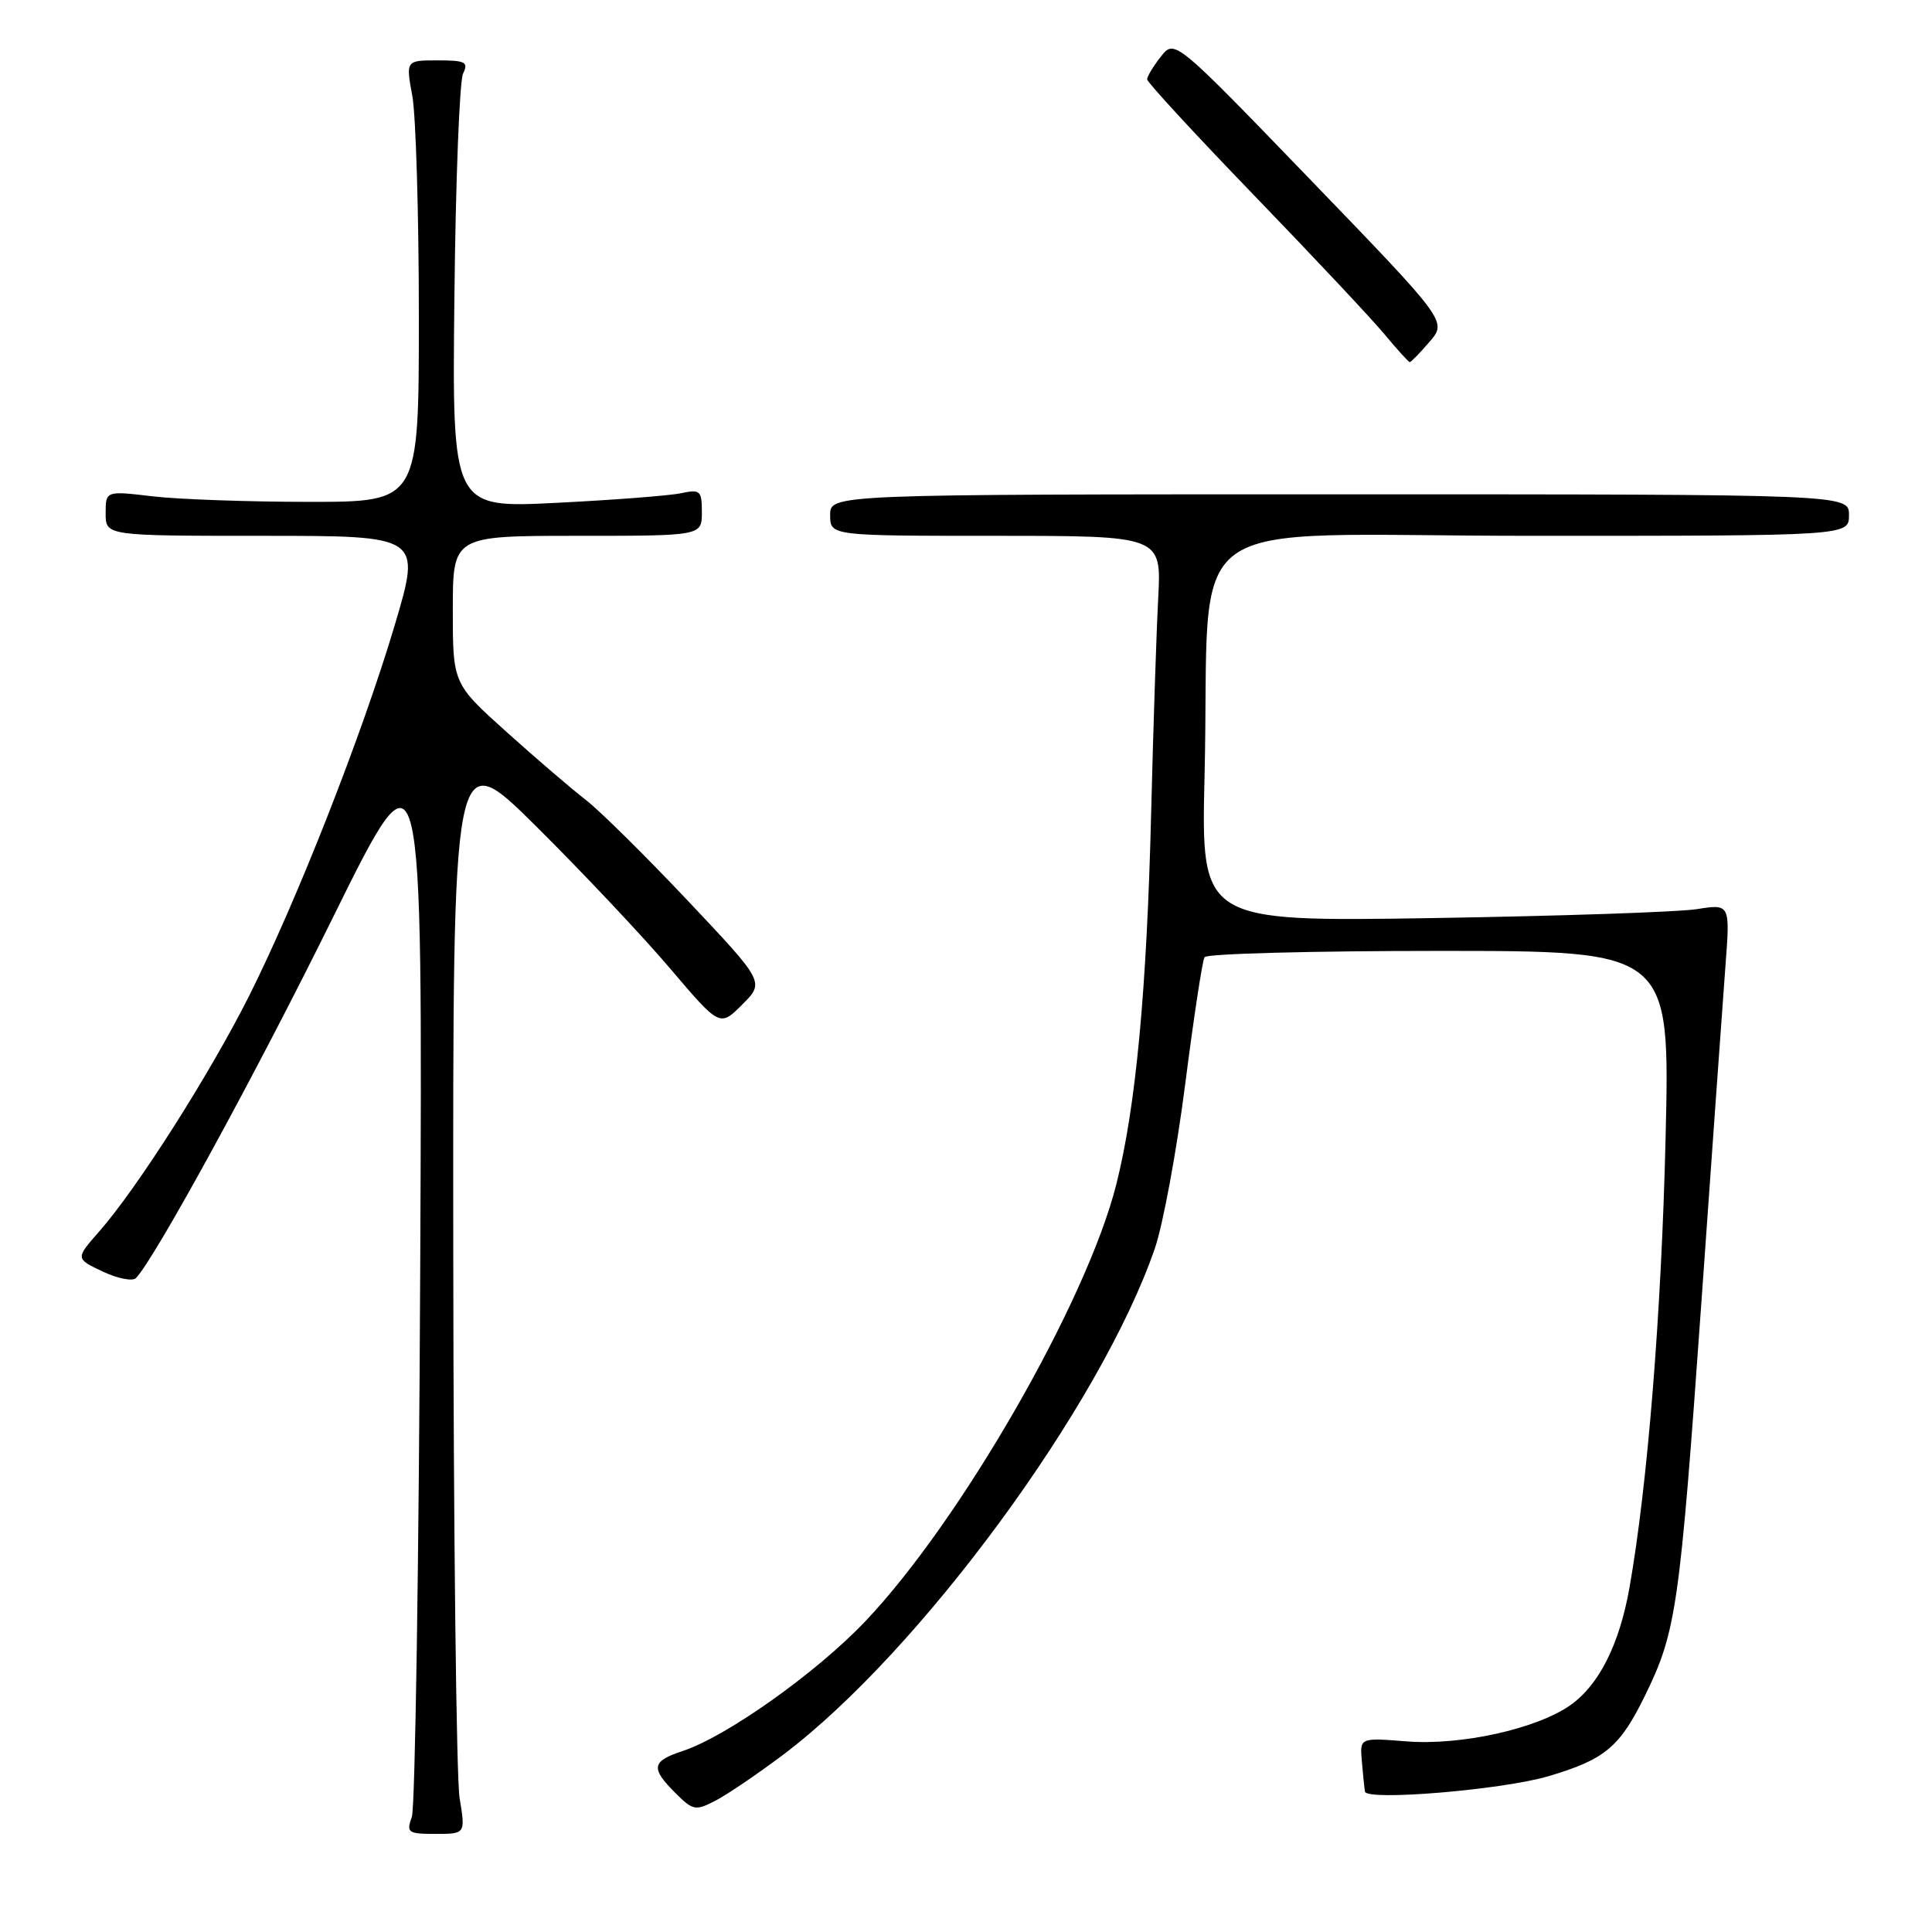 <?xml version="1.0" encoding="UTF-8" standalone="no"?>
<!DOCTYPE svg PUBLIC "-//W3C//DTD SVG 1.1//EN" "http://www.w3.org/Graphics/SVG/1.1/DTD/svg11.dtd" >
<svg xmlns="http://www.w3.org/2000/svg" xmlns:xlink="http://www.w3.org/1999/xlink" version="1.1" viewBox="0 0 256 256">
 <g >
 <path fill="currentColor"
d=" M 60.90 238.25 C 60.47 235.64 60.09 203.13 60.06 166.02 C 60.00 98.53 60.00 98.53 71.07 109.52 C 77.16 115.56 85.12 124.01 88.76 128.29 C 95.38 136.08 95.38 136.08 98.35 133.11 C 101.32 130.14 101.32 130.14 91.11 119.32 C 85.49 113.37 79.43 107.38 77.63 106.00 C 75.84 104.62 71.14 100.60 67.19 97.05 C 60.00 90.59 60.00 90.59 60.00 80.80 C 60.00 71.00 60.00 71.00 76.50 71.00 C 93.00 71.00 93.00 71.00 93.00 67.88 C 93.00 65.01 92.79 64.81 90.25 65.35 C 88.74 65.68 81.29 66.25 73.70 66.63 C 59.91 67.32 59.91 67.32 60.21 39.41 C 60.37 24.06 60.89 10.71 61.36 9.75 C 62.10 8.22 61.67 8.00 57.99 8.00 C 53.77 8.00 53.77 8.00 54.64 12.75 C 55.11 15.36 55.50 28.52 55.50 42.00 C 55.50 66.50 55.50 66.50 41.00 66.50 C 33.02 66.50 23.69 66.17 20.25 65.77 C 14.00 65.03 14.00 65.03 14.00 68.02 C 14.00 71.00 14.00 71.00 34.91 71.00 C 55.81 71.00 55.81 71.00 52.33 82.75 C 48.03 97.23 39.34 119.35 32.99 132.00 C 27.78 142.35 18.18 157.45 13.16 163.16 C 9.99 166.77 9.99 166.77 13.60 168.48 C 15.58 169.42 17.57 169.81 18.02 169.35 C 20.57 166.67 33.91 142.27 44.15 121.50 C 56.00 97.50 56.00 97.50 55.68 168.00 C 55.51 206.78 55.01 239.51 54.57 240.75 C 53.82 242.84 54.05 243.00 57.72 243.00 C 61.68 243.00 61.68 243.00 60.90 238.25 Z  M 103.71 232.56 C 121.83 218.94 145.87 186.21 153.02 165.43 C 154.10 162.30 155.91 152.52 157.04 143.70 C 158.17 134.87 159.32 127.28 159.61 126.83 C 159.89 126.37 173.88 126.00 190.70 126.00 C 221.29 126.00 221.29 126.00 220.70 150.75 C 220.15 174.00 218.31 196.85 215.90 210.45 C 214.57 217.89 211.89 223.23 208.13 225.91 C 203.69 229.07 193.55 231.32 186.36 230.74 C 180.18 230.25 180.18 230.25 180.45 233.37 C 180.60 235.09 180.78 236.90 180.86 237.39 C 181.06 238.67 199.11 237.16 205.20 235.35 C 212.68 233.13 214.64 231.49 217.99 224.64 C 222.13 216.18 222.57 213.04 225.46 172.33 C 226.85 152.62 228.28 132.73 228.62 128.13 C 229.26 119.77 229.26 119.77 224.88 120.46 C 222.47 120.85 206.70 121.38 189.83 121.65 C 159.15 122.13 159.15 122.13 159.61 102.81 C 160.46 66.98 154.97 71.00 203.08 71.00 C 245.00 71.00 245.00 71.00 245.00 68.25 C 245.00 65.50 245.00 65.50 177.50 65.50 C 110.00 65.50 110.00 65.50 110.00 68.25 C 110.00 71.00 110.00 71.00 131.95 71.00 C 153.90 71.00 153.90 71.00 153.47 79.25 C 153.23 83.79 152.81 96.50 152.54 107.50 C 151.96 131.18 150.52 146.63 147.91 156.96 C 143.98 172.51 127.26 201.59 114.62 214.87 C 108.14 221.68 96.28 230.09 90.48 232.01 C 86.34 233.37 86.18 234.27 89.49 237.58 C 91.81 239.90 92.16 239.97 94.78 238.61 C 96.32 237.82 100.34 235.09 103.71 232.56 Z  M 189.42 45.29 C 191.75 42.59 191.75 42.59 173.70 23.88 C 155.65 5.18 155.65 5.18 153.82 7.50 C 152.82 8.77 152.00 10.13 152.00 10.51 C 152.00 10.90 158.37 17.80 166.15 25.86 C 173.93 33.91 181.69 42.18 183.40 44.23 C 185.10 46.28 186.63 47.97 186.80 47.98 C 186.96 47.99 188.14 46.78 189.42 45.29 Z "/>
</g>
</svg>